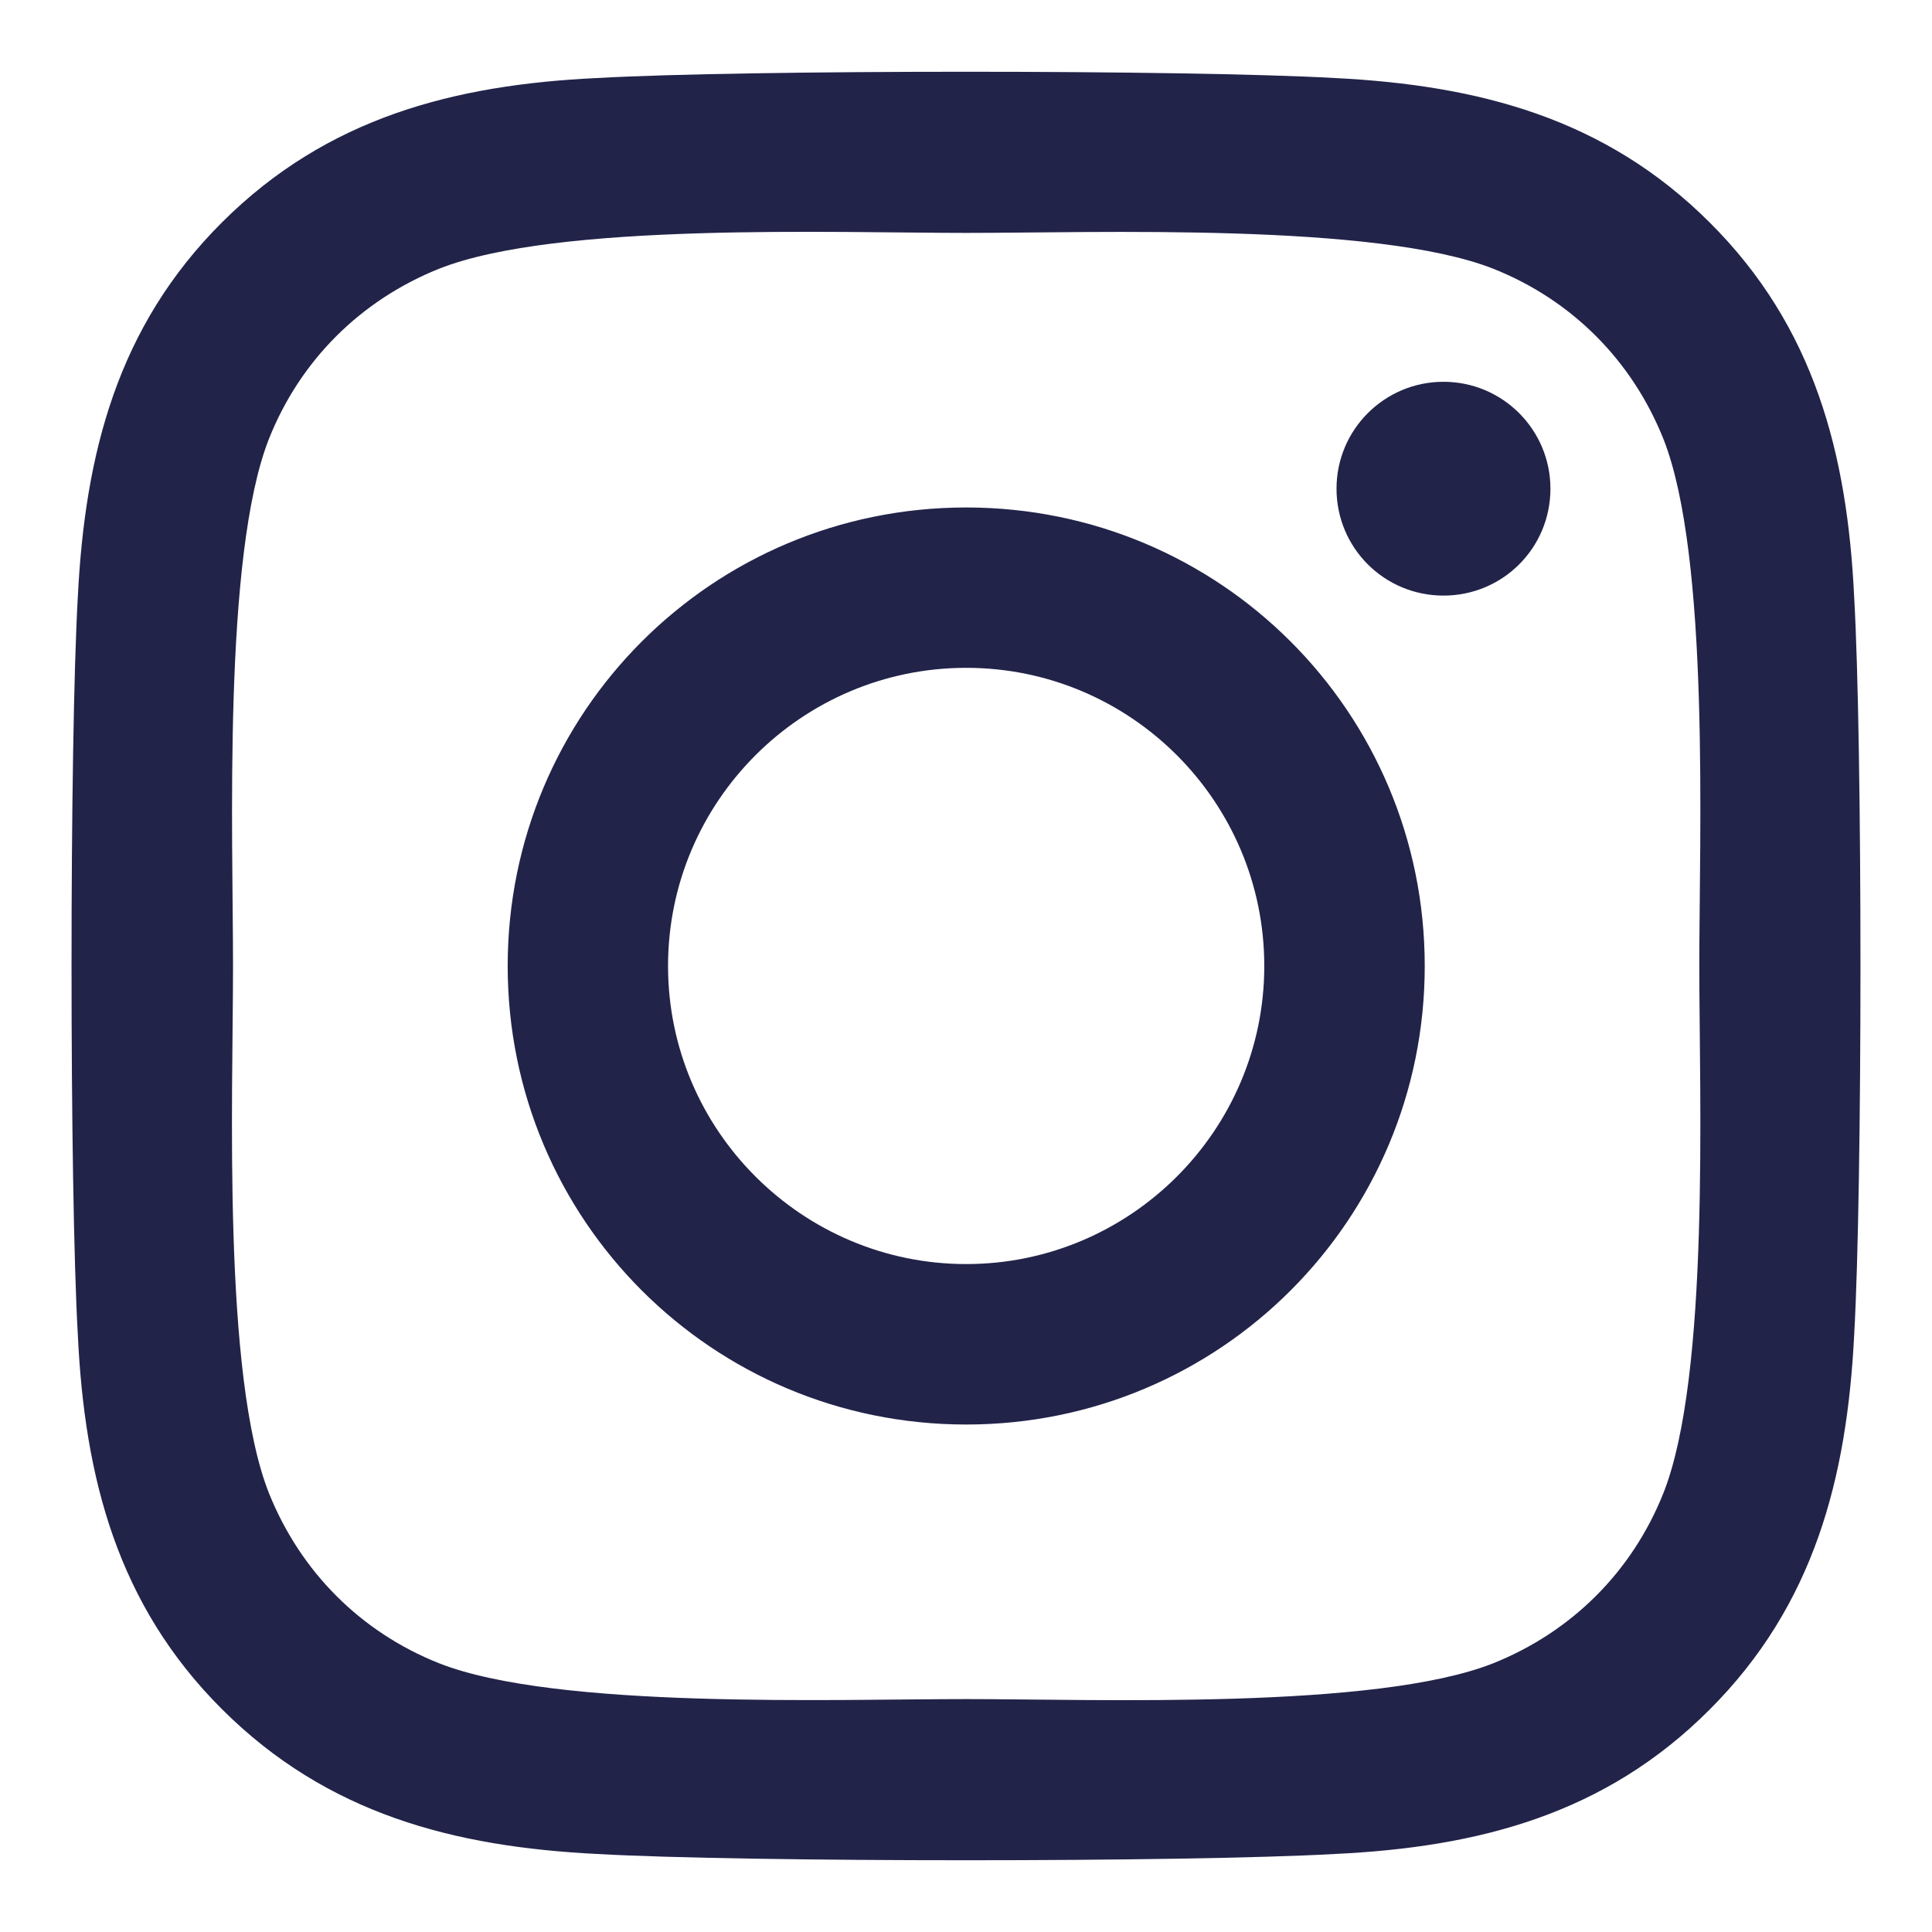 <svg width="18" height="18" viewBox="0 0 18 18" fill="none" xmlns="http://www.w3.org/2000/svg">
<path d="M9.002 4.728C6.637 4.728 4.73 6.635 4.73 9C4.73 11.365 6.637 13.272 9.002 13.272C11.366 13.272 13.274 11.365 13.274 9C13.274 6.635 11.366 4.728 9.002 4.728ZM9.002 11.777C7.474 11.777 6.224 10.532 6.224 9C6.224 7.468 7.47 6.222 9.002 6.222C10.534 6.222 11.779 7.468 11.779 9C11.779 10.532 10.53 11.777 9.002 11.777V11.777ZM14.445 4.553C14.445 5.107 13.999 5.549 13.449 5.549C12.895 5.549 12.452 5.103 12.452 4.553C12.452 4.003 12.898 3.557 13.449 3.557C13.999 3.557 14.445 4.003 14.445 4.553ZM17.275 5.564C17.211 4.23 16.907 3.047 15.929 2.073C14.954 1.099 13.772 0.794 12.437 0.727C11.062 0.649 6.938 0.649 5.562 0.727C4.231 0.79 3.049 1.095 2.071 2.069C1.093 3.043 0.792 4.226 0.725 5.561C0.647 6.936 0.647 11.06 0.725 12.435C0.788 13.77 1.093 14.953 2.071 15.927C3.049 16.901 4.228 17.206 5.562 17.273C6.938 17.351 11.062 17.351 12.437 17.273C13.772 17.21 14.954 16.905 15.929 15.927C16.903 14.953 17.208 13.77 17.275 12.435C17.353 11.06 17.353 6.94 17.275 5.564V5.564ZM15.497 13.912C15.207 14.64 14.646 15.202 13.913 15.496C12.816 15.931 10.214 15.83 9.002 15.83C7.79 15.83 5.183 15.927 4.09 15.496C3.361 15.206 2.8 14.644 2.506 13.912C2.071 12.815 2.171 10.212 2.171 9C2.171 7.788 2.075 5.181 2.506 4.088C2.796 3.359 3.358 2.798 4.09 2.504C5.187 2.069 7.79 2.17 9.002 2.17C10.214 2.17 12.82 2.073 13.913 2.504C14.642 2.794 15.204 3.356 15.497 4.088C15.932 5.185 15.832 7.788 15.832 9C15.832 10.212 15.932 12.819 15.497 13.912Z" fill="#222349"/>
</svg>
